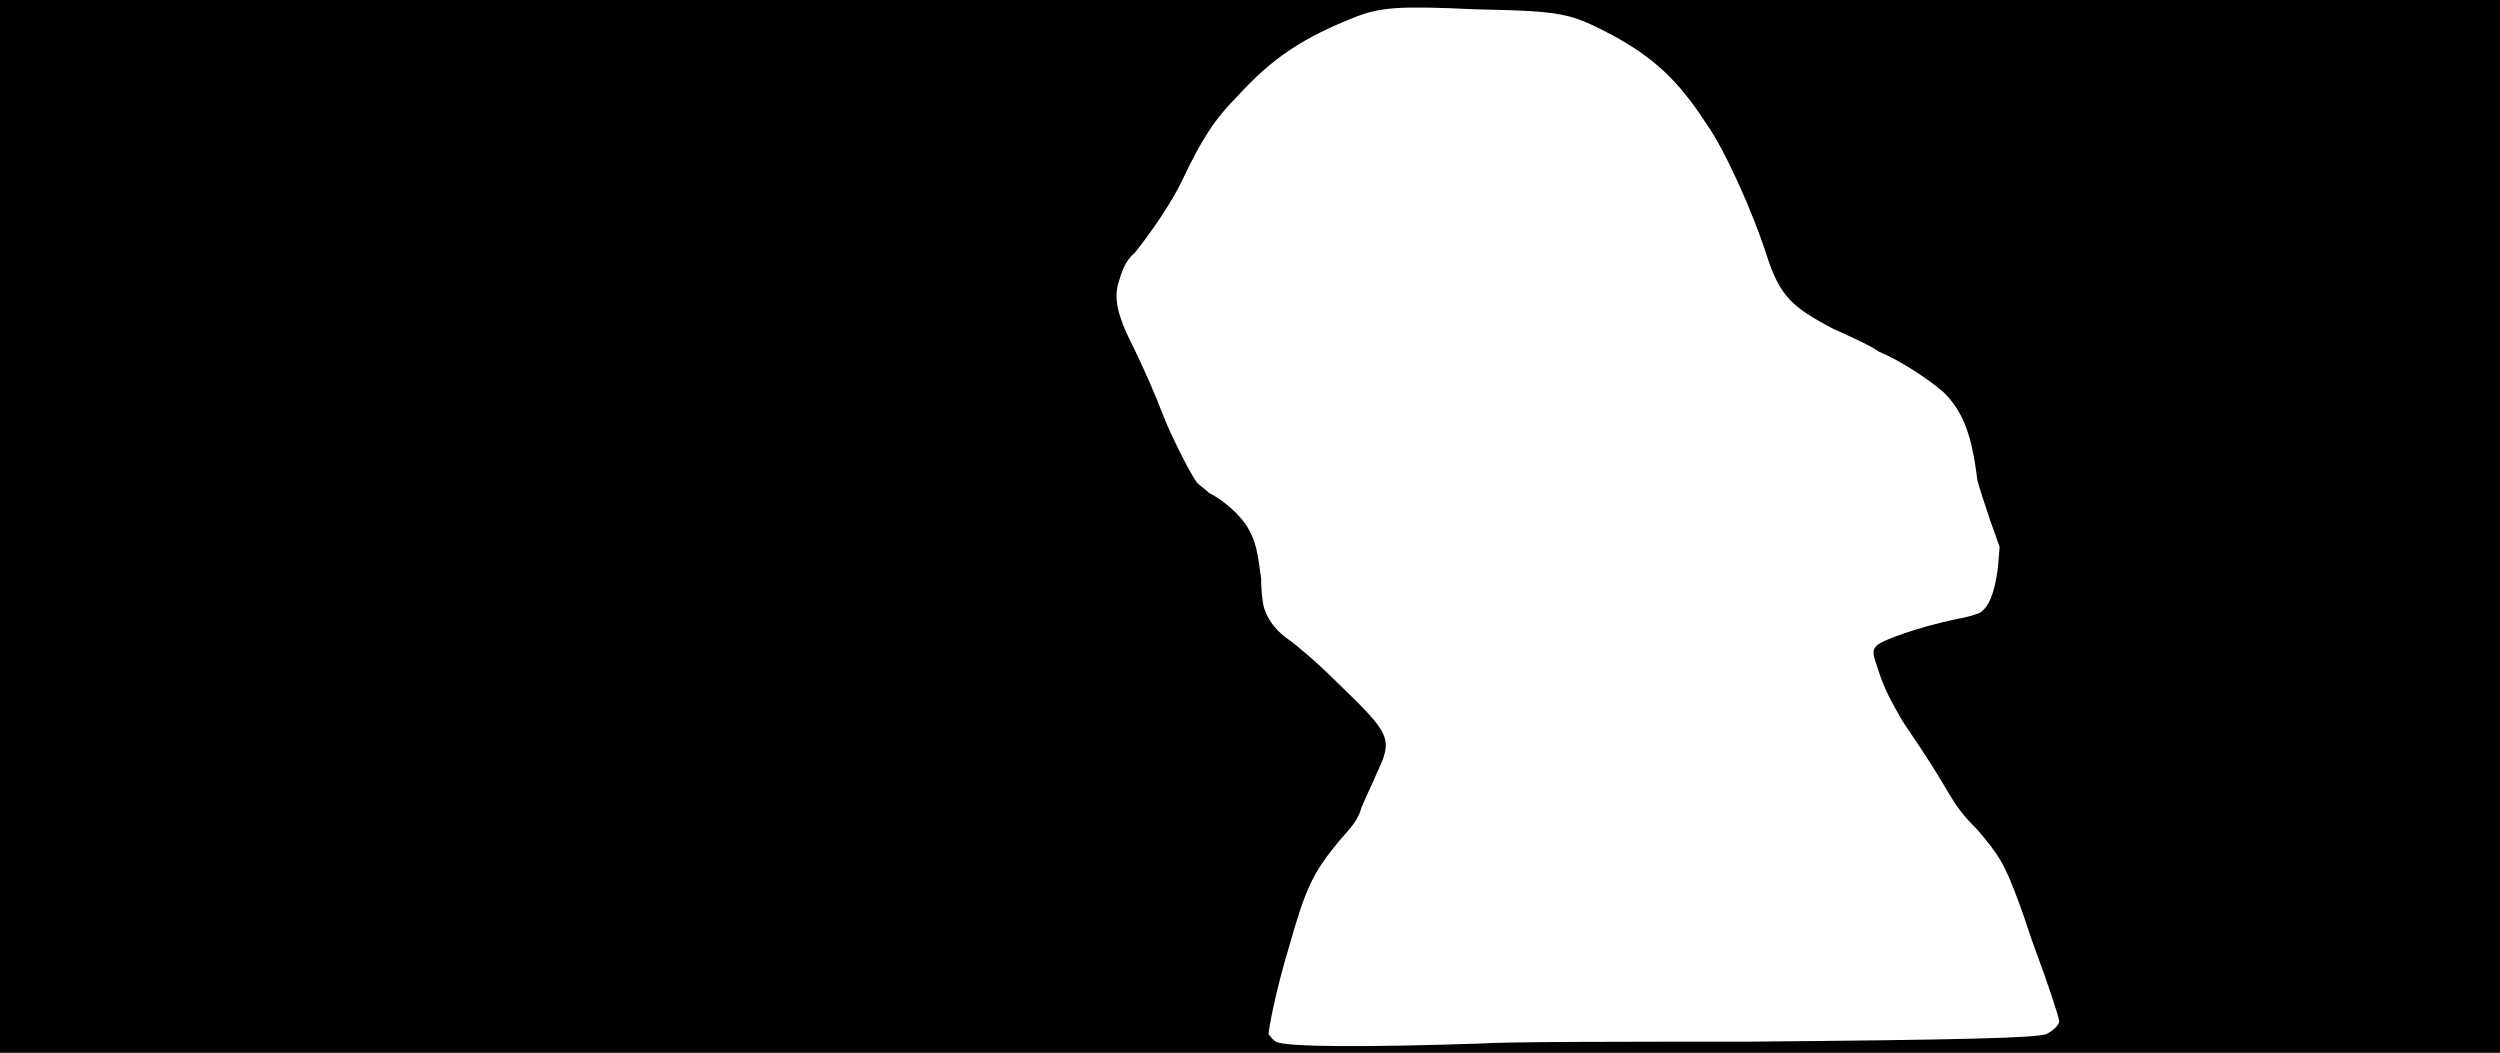 <svg xmlns="http://www.w3.org/2000/svg" width="1344" height="566"><path d="M0 283V0h1344v566H0V283m796 278c14-1 79-1 144-1 116-1 153-2 160-4 4-2 7-5 7-7s-6-20-13-39c-2-5-5-15-8-23-8-22-11-27-23-41-8-8-11-12-18-24-3-5-7-12-22-34-7-12-10-18-13-27s-4-11-1-14 23-10 42-14c6-1 13-3 14-4 4-3 7-9 9-23l1-12-5-14c-3-9-6-18-7-22-3-25-8-37-18-47-8-7-23-17-35-22-4-3-15-8-24-12-23-12-29-18-36-39-8-25-23-58-33-72-15-23-28-35-50-47-23-12-26-13-74-14-41-2-51-1-64 4-28 11-45 22-64 43-12 12-19 23-29 44-6 13-18 30-26 40-5 4-7 10-9 17-2 8 0 17 7 31s13 28 18 41c4 10 15 32 18 35 1 1 4 3 6 5 8 4 17 12 21 19s5 12 7 27c0 8 1 15 2 17 2 6 7 12 13 16 3 2 15 12 26 23 29 28 30 30 21 49-2 5-6 13-8 18-2 7-5 10-12 18-14 17-18 25-27 57-7 23-11 44-11 47 1 1 2 3 4 4 5 3 50 3 110 1z"/></svg>